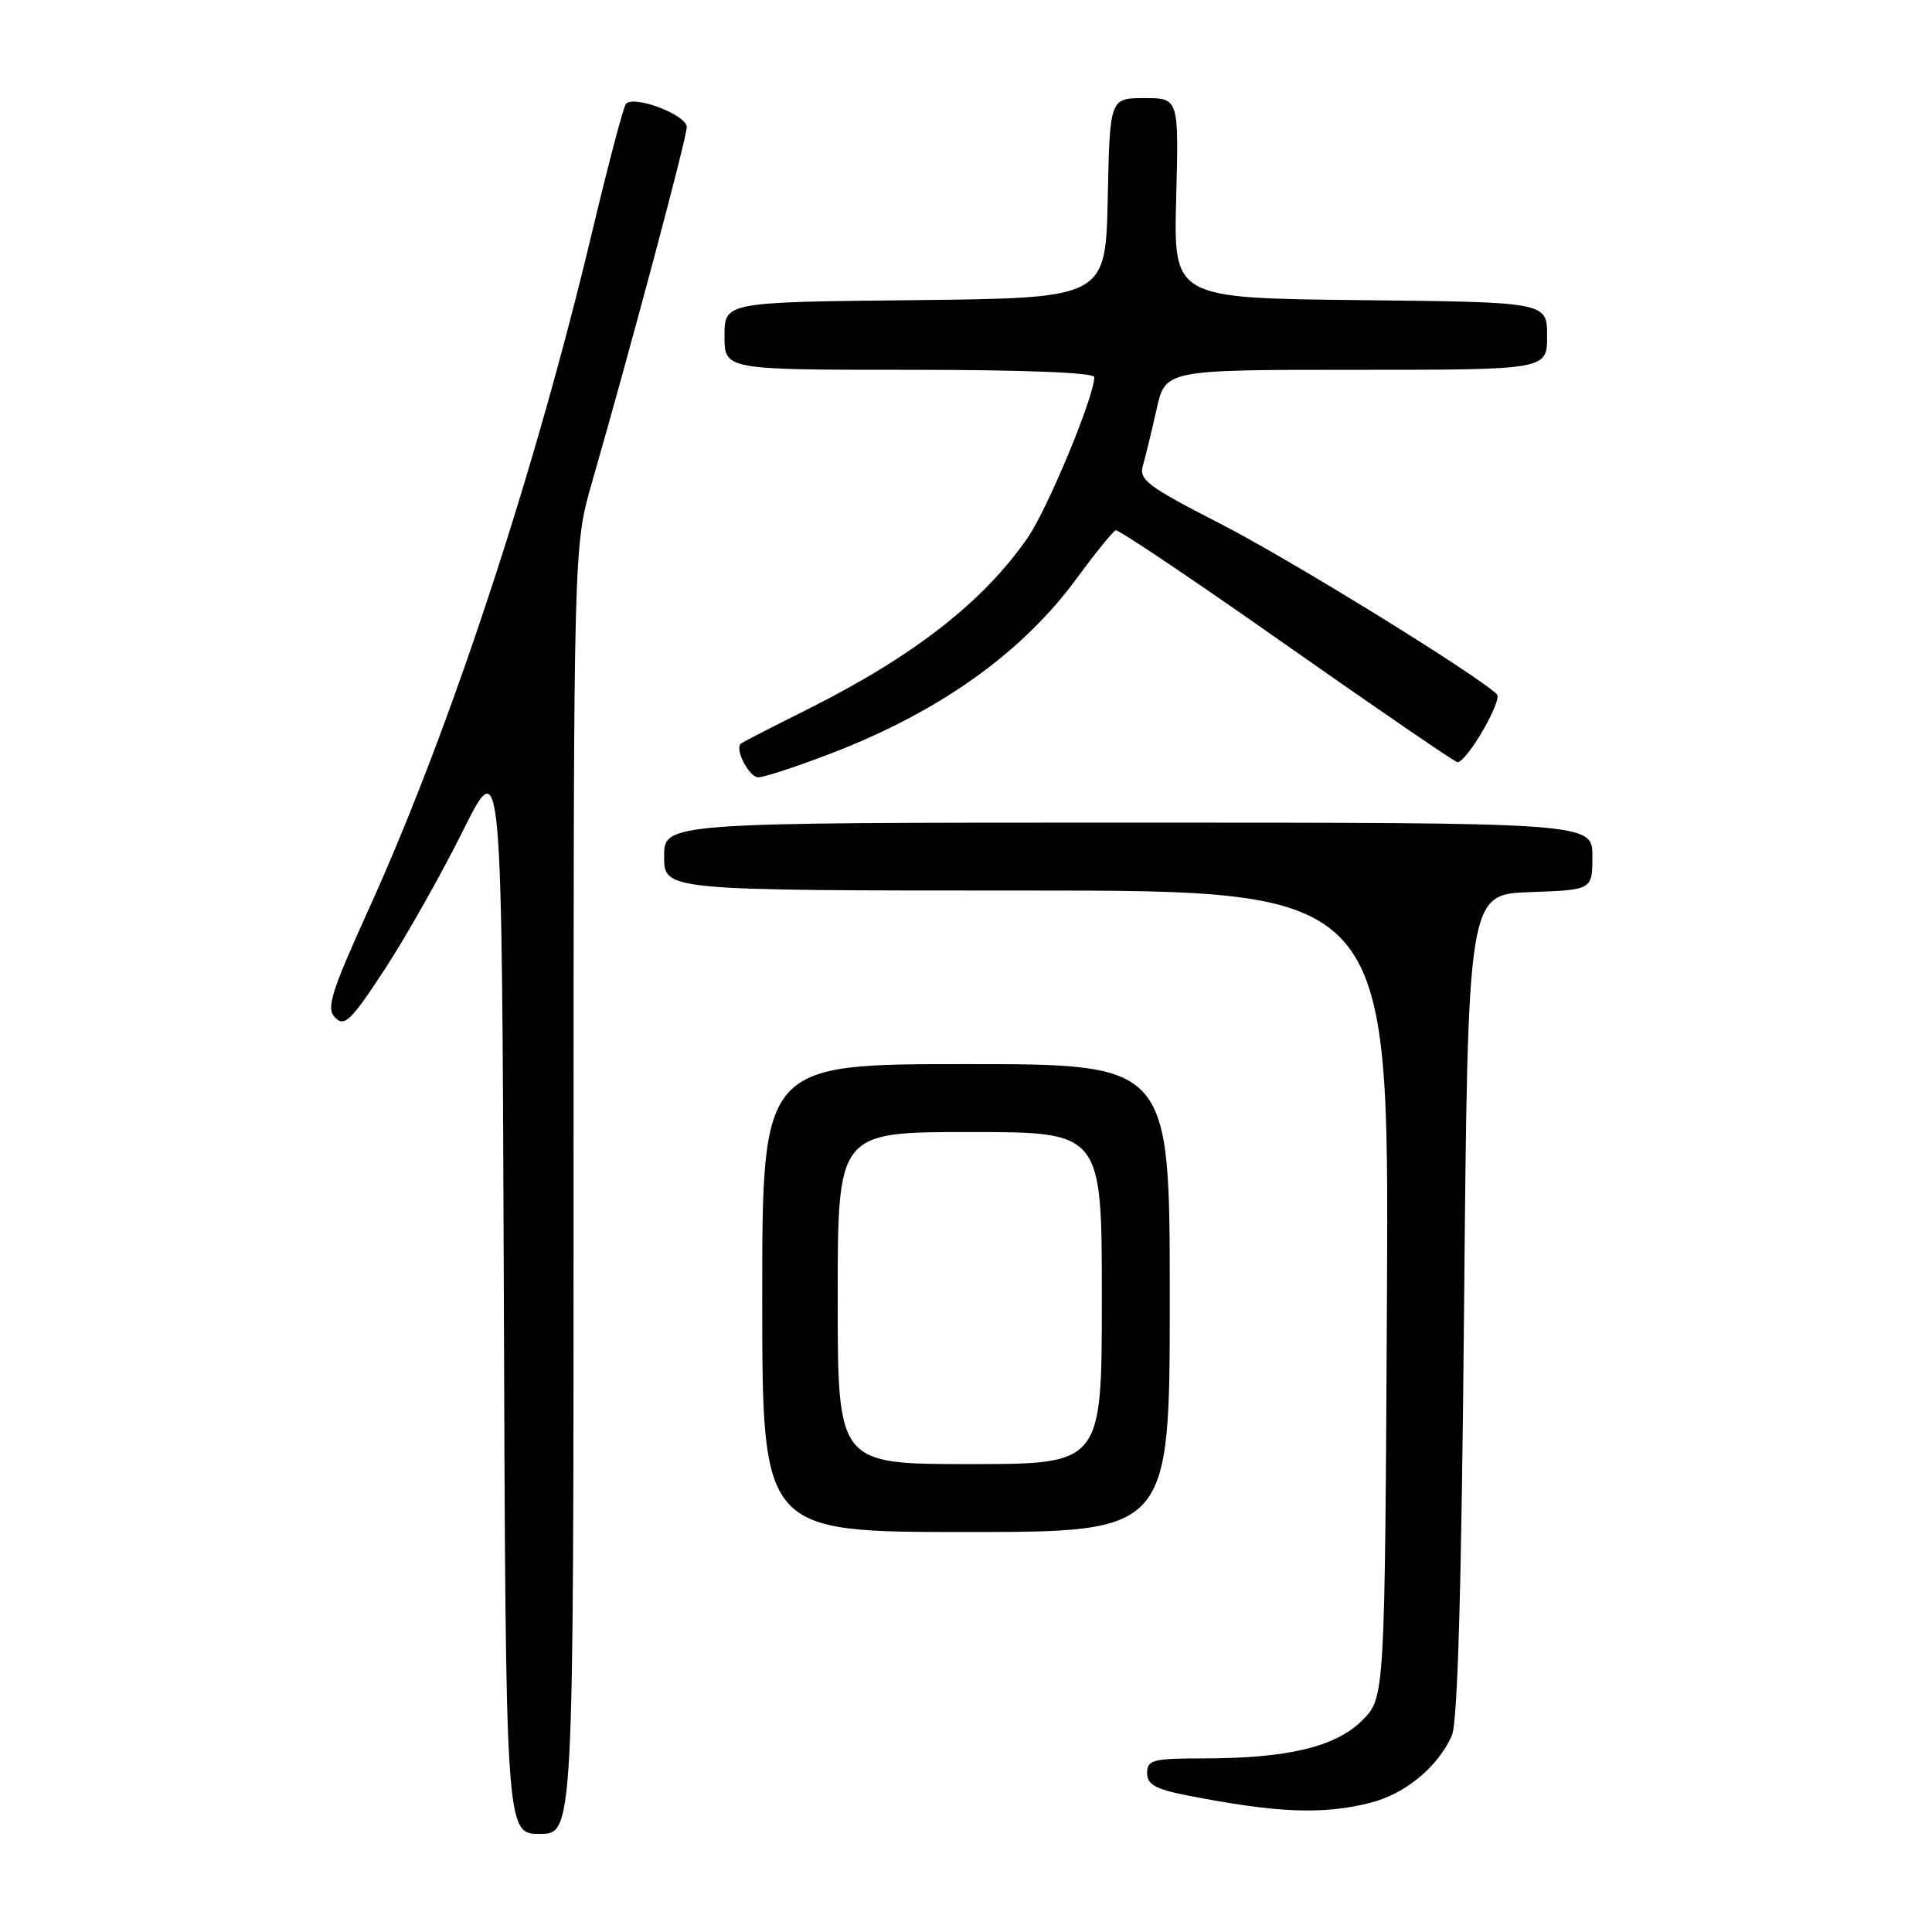 <?xml version="1.0" encoding="UTF-8" standalone="no"?>
<!DOCTYPE svg PUBLIC "-//W3C//DTD SVG 1.1//EN" "http://www.w3.org/Graphics/SVG/1.1/DTD/svg11.dtd" >
<svg xmlns="http://www.w3.org/2000/svg" xmlns:xlink="http://www.w3.org/1999/xlink" version="1.1" viewBox="0 0 256 256">
 <g >
 <path fill="currentColor"
d=" M 76.00 157.71 C 76.00 72.41 76.00 72.41 78.43 63.96 C 83.67 45.73 91.00 18.26 91.00 16.84 C 91.00 15.22 83.97 12.55 82.94 13.77 C 82.60 14.17 80.62 21.70 78.52 30.49 C 70.87 62.64 59.73 96.44 48.96 120.25 C 43.79 131.67 43.19 133.62 44.43 134.86 C 45.66 136.09 46.54 135.23 51.01 128.39 C 53.84 124.05 58.49 115.82 61.33 110.11 C 66.50 99.72 66.50 99.72 66.76 171.36 C 67.01 243.00 67.01 243.00 71.51 243.00 C 76.00 243.00 76.00 243.00 76.00 157.71 Z  M 181.53 238.89 C 186.18 237.72 190.46 234.20 192.37 230.00 C 193.15 228.28 193.66 210.44 194.00 173.00 C 194.50 118.50 194.50 118.50 202.75 118.21 C 211.00 117.92 211.00 117.92 211.00 113.46 C 211.00 109.00 211.00 109.00 149.50 109.00 C 88.00 109.00 88.00 109.00 88.00 113.50 C 88.00 118.00 88.00 118.00 136.03 118.00 C 184.05 118.00 184.05 118.00 183.78 171.48 C 183.50 224.96 183.50 224.96 180.50 227.96 C 176.98 231.48 170.59 233.00 159.36 233.00 C 152.76 233.00 152.00 233.20 152.00 234.93 C 152.00 236.46 153.09 237.07 157.25 237.89 C 169.21 240.23 175.22 240.48 181.53 238.89 Z  M 155.00 172.00 C 155.00 141.00 155.00 141.00 128.00 141.00 C 101.00 141.00 101.00 141.00 101.00 172.00 C 101.00 203.00 101.00 203.00 128.00 203.00 C 155.00 203.00 155.00 203.00 155.00 172.00 Z  M 109.79 99.96 C 124.41 94.38 135.36 86.60 142.72 76.58 C 145.17 73.23 147.48 70.40 147.84 70.27 C 148.20 70.14 158.40 77.00 170.50 85.51 C 182.60 94.01 192.78 100.98 193.12 100.99 C 194.36 101.01 199.15 92.75 198.34 91.98 C 195.44 89.24 170.77 74.03 161.69 69.39 C 152.01 64.43 150.88 63.58 151.45 61.66 C 151.79 60.47 152.60 57.14 153.25 54.25 C 154.41 49.00 154.41 49.00 179.71 49.00 C 205.00 49.00 205.00 49.00 205.00 44.52 C 205.00 40.03 205.00 40.03 180.25 39.77 C 155.50 39.50 155.50 39.50 155.85 26.25 C 156.20 13.00 156.20 13.00 151.63 13.00 C 147.06 13.00 147.06 13.00 146.78 26.25 C 146.50 39.50 146.50 39.50 121.25 39.77 C 96.00 40.03 96.00 40.03 96.00 44.52 C 96.00 49.00 96.00 49.00 120.50 49.00 C 135.68 49.00 145.00 49.37 145.00 49.97 C 145.00 52.52 138.85 67.35 136.20 71.21 C 130.35 79.71 121.05 86.97 107.00 93.99 C 102.33 96.32 98.35 98.37 98.16 98.54 C 97.33 99.29 99.27 103.00 100.48 103.00 C 101.22 103.00 105.41 101.63 109.79 99.96 Z  M 111.00 172.00 C 111.00 150.00 111.00 150.00 128.50 150.00 C 146.00 150.00 146.00 150.00 146.00 172.00 C 146.00 194.00 146.00 194.00 128.50 194.00 C 111.00 194.00 111.00 194.00 111.00 172.00 Z "/>
</g>
</svg>